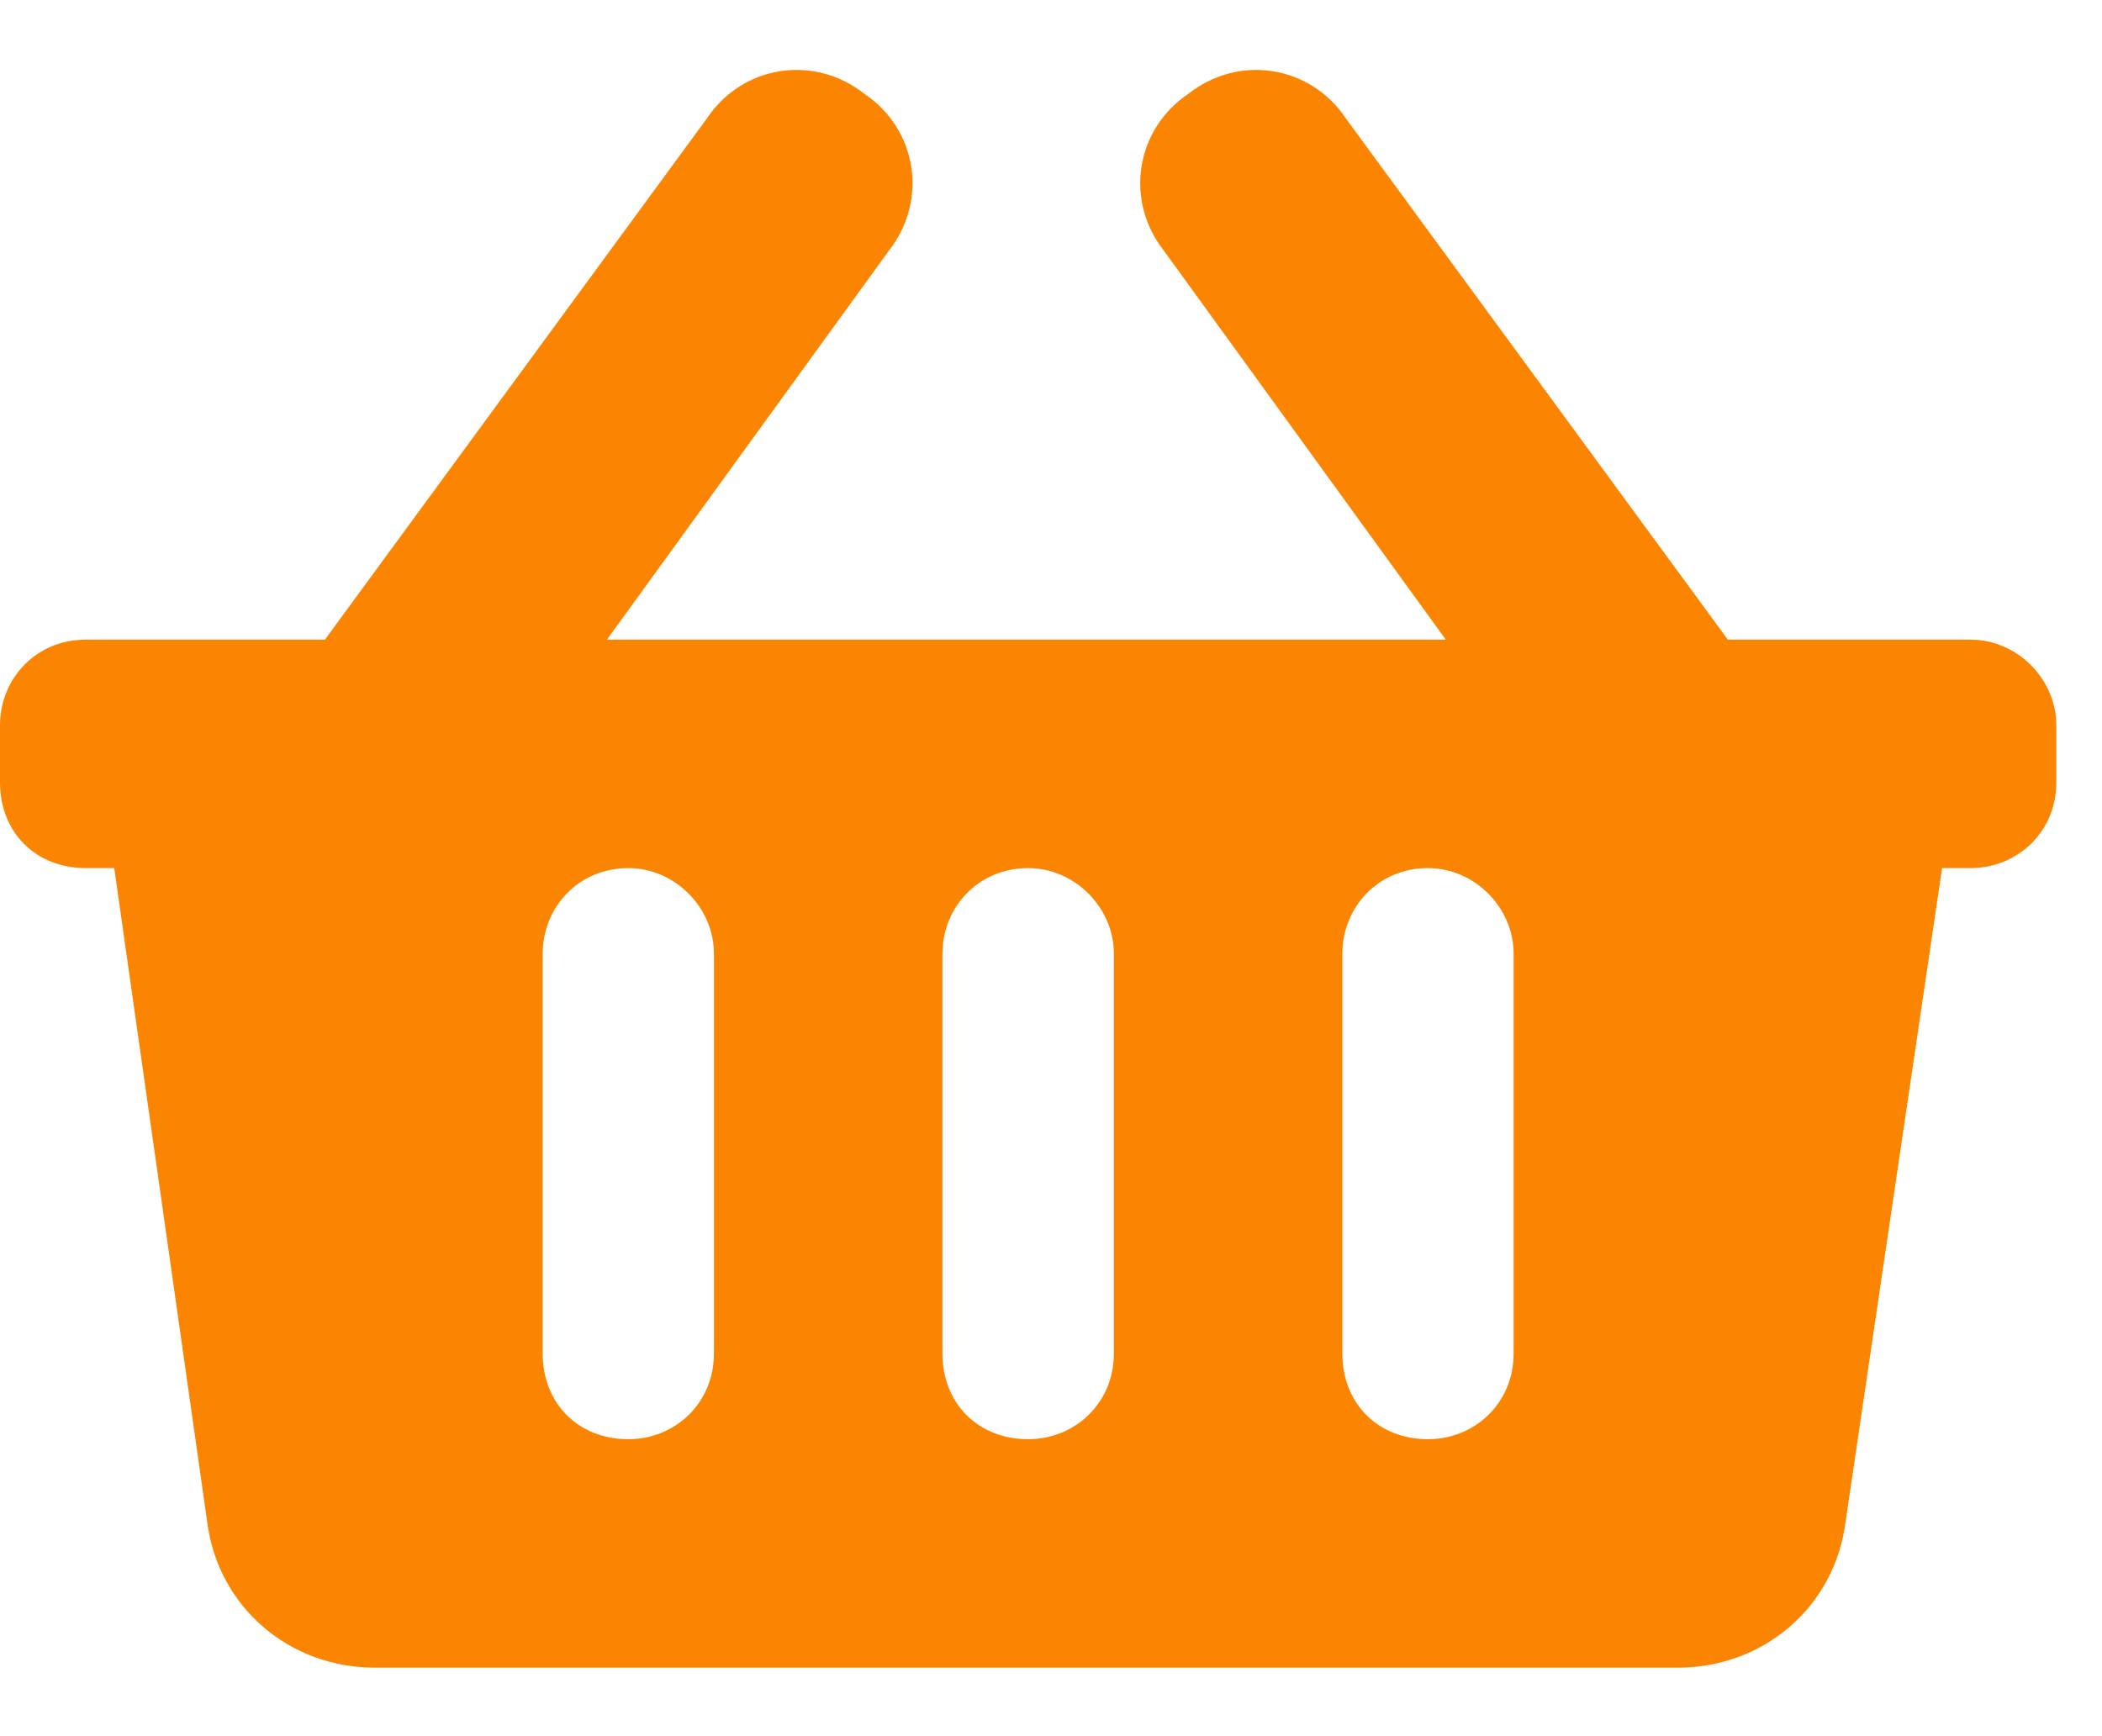 <svg width="23" height="19" viewBox="0 0 23 19" fill="none" xmlns="http://www.w3.org/2000/svg">
<path d="M22.5 7.938C22.5 7.43 22.07 7 21.562 7H18.906L14.727 1.297C14.336 0.711 13.555 0.594 13.008 1.023C12.422 1.414 12.305 2.195 12.734 2.742L15.82 7H6.641L9.727 2.742C10.156 2.195 10.039 1.414 9.453 1.023C8.906 0.594 8.125 0.711 7.734 1.297L3.555 7H0.938C0.391 7 0 7.43 0 7.938V8.562C0 9.109 0.391 9.5 0.938 9.5H1.25L2.266 16.648C2.383 17.586 3.164 18.25 4.102 18.25H18.359C19.297 18.25 20.078 17.586 20.195 16.648L21.25 9.5H21.562C22.07 9.5 22.5 9.109 22.5 8.562V7.938ZM12.188 14.812C12.188 15.359 11.758 15.75 11.25 15.75C10.703 15.75 10.312 15.359 10.312 14.812V10.438C10.312 9.93 10.703 9.5 11.25 9.5C11.758 9.5 12.188 9.93 12.188 10.438V14.812ZM16.562 14.812C16.562 15.359 16.133 15.75 15.625 15.75C15.078 15.75 14.688 15.359 14.688 14.812V10.438C14.688 9.93 15.078 9.5 15.625 9.5C16.133 9.5 16.562 9.93 16.562 10.438V14.812ZM7.812 14.812C7.812 15.359 7.383 15.75 6.875 15.75C6.328 15.75 5.938 15.359 5.938 14.812V10.438C5.938 9.93 6.328 9.5 6.875 9.5C7.383 9.5 7.812 9.93 7.812 10.438V14.812Z" fill="#FB8500"/>
</svg>
